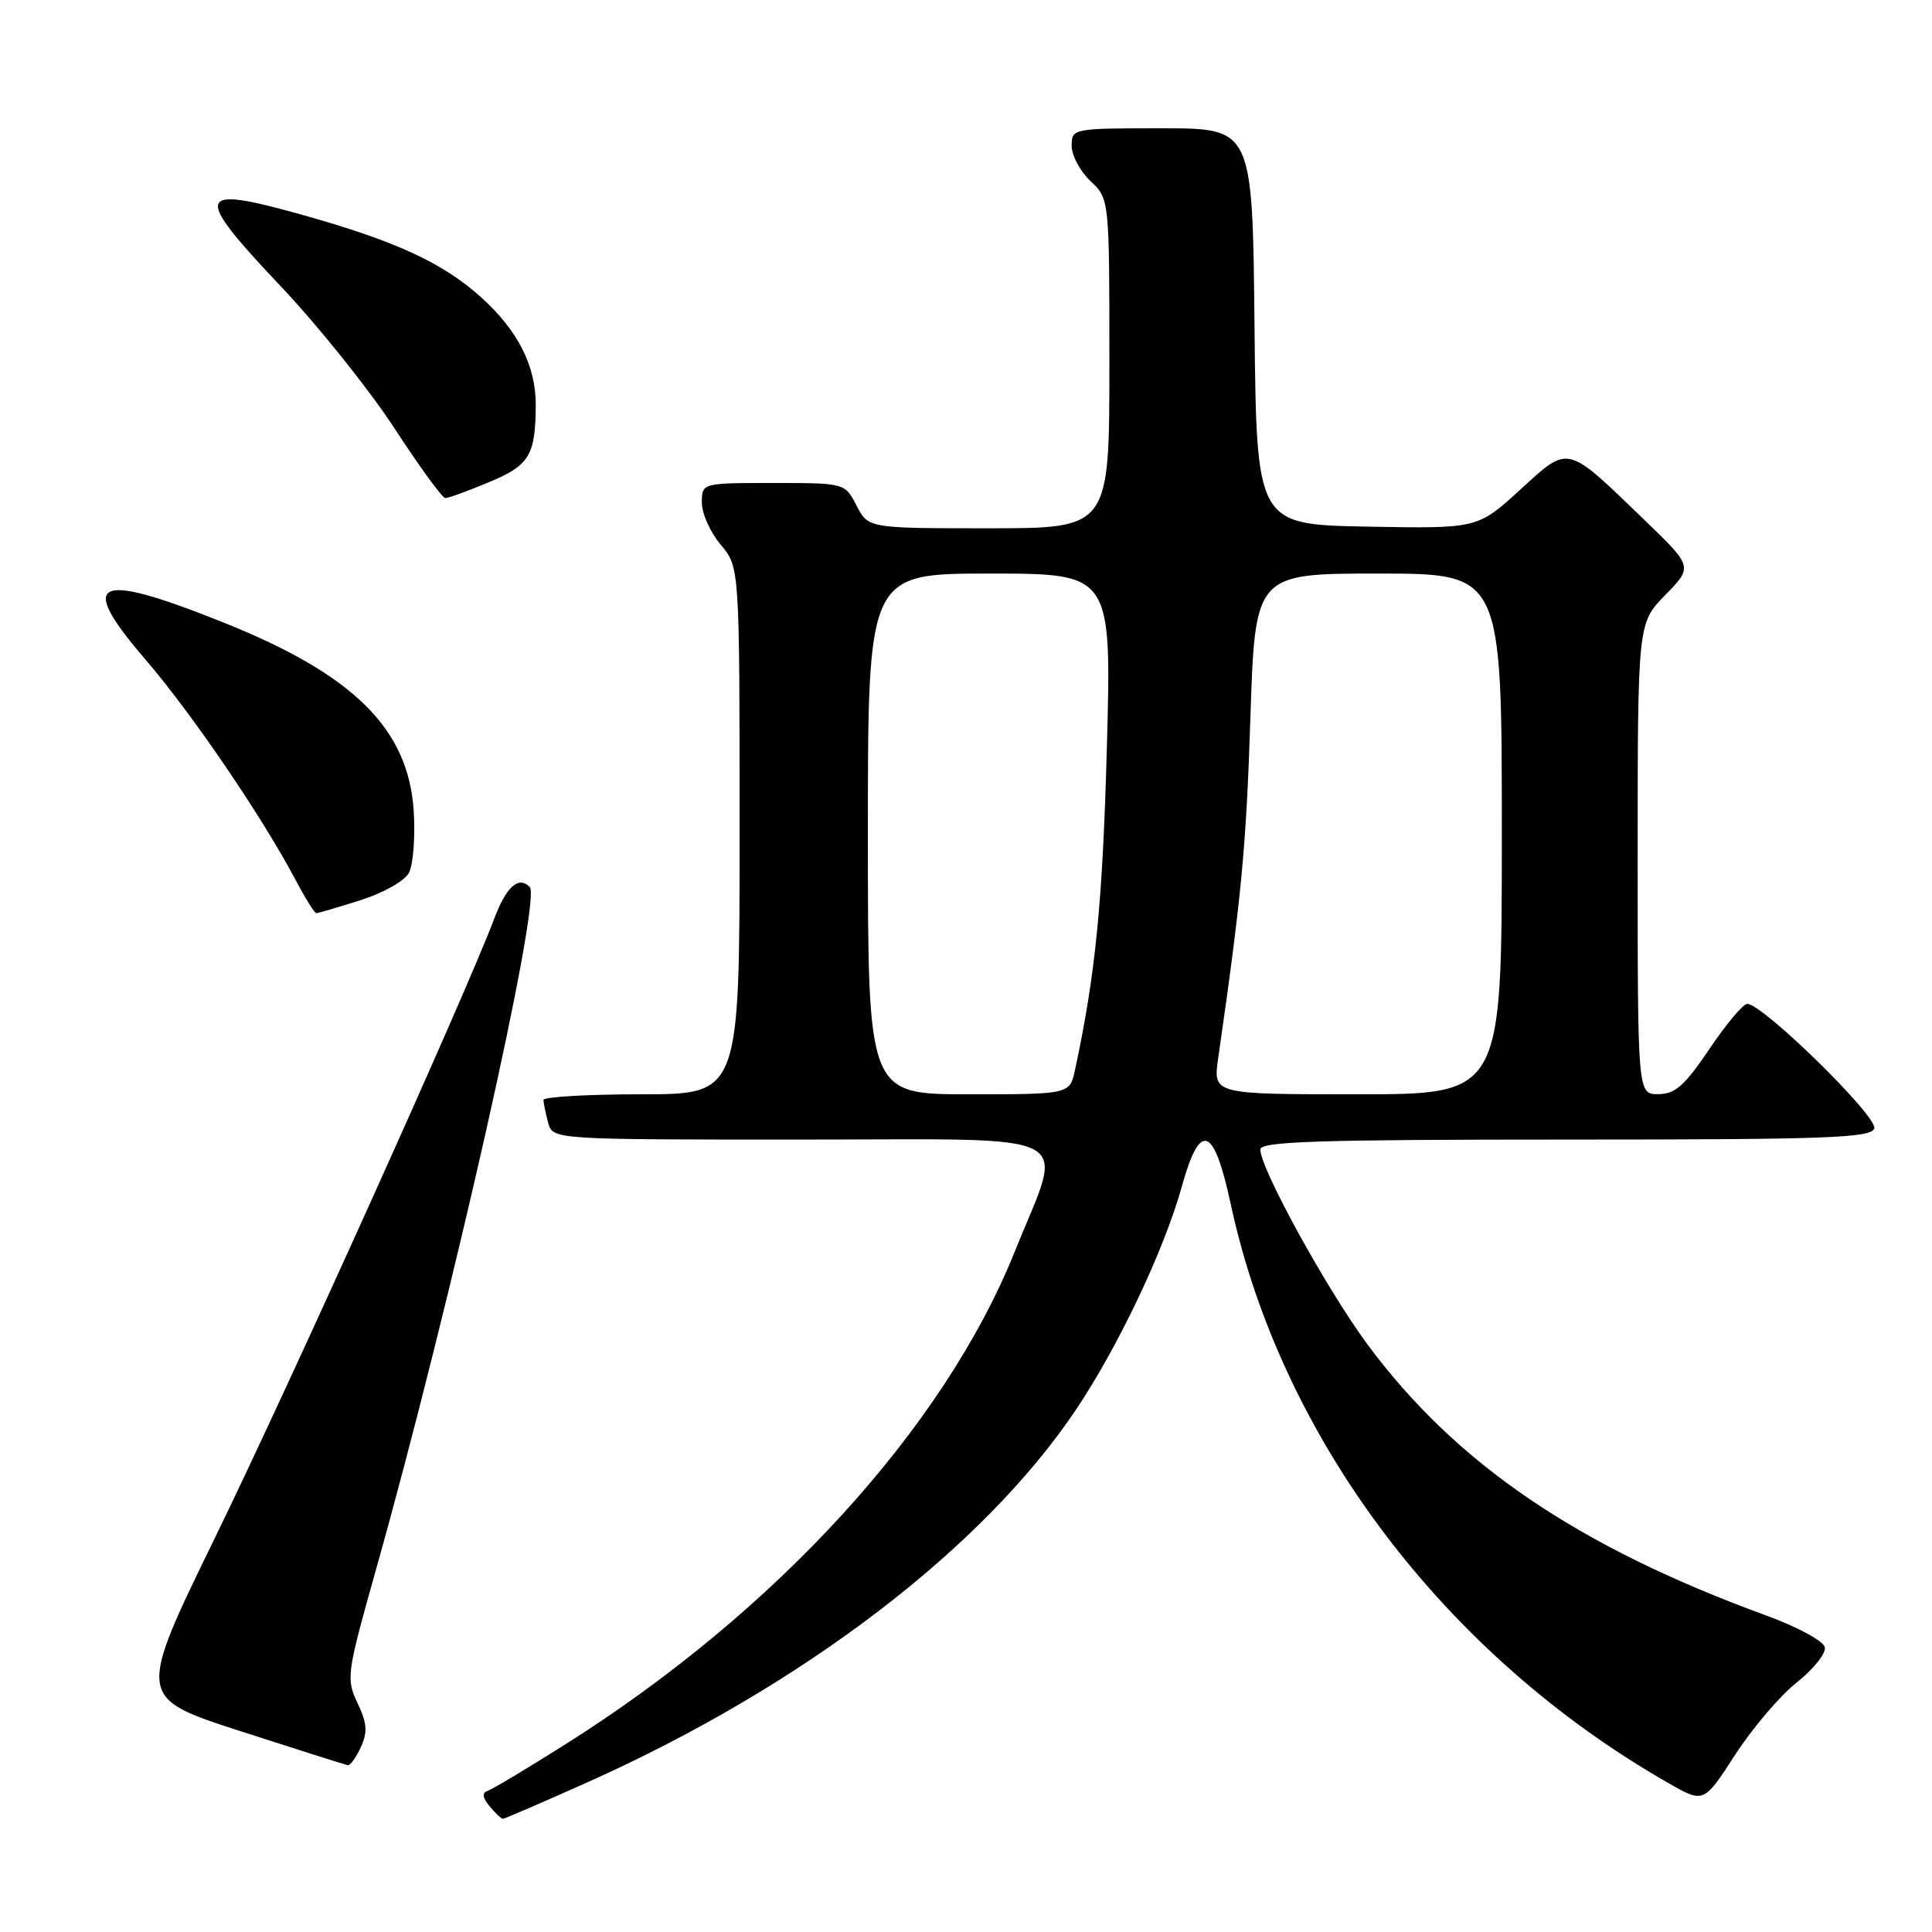 <?xml version="1.0" encoding="UTF-8" standalone="no"?>
<!DOCTYPE svg PUBLIC "-//W3C//DTD SVG 1.1//EN" "http://www.w3.org/Graphics/SVG/1.1/DTD/svg11.dtd" >
<svg xmlns="http://www.w3.org/2000/svg" xmlns:xlink="http://www.w3.org/1999/xlink" version="1.1" viewBox="0 0 256 256">
 <g >
 <path fill="currentColor"
d=" M 77.85 236.16 C 106.35 223.40 130.23 205.18 142.58 186.78 C 148.19 178.41 154.28 165.58 156.60 157.21 C 159.02 148.50 160.84 149.15 163.07 159.51 C 169.77 190.68 191.47 219.37 221.13 236.30 C 225.76 238.94 225.76 238.94 229.90 232.54 C 232.18 229.02 235.85 224.70 238.07 222.94 C 240.29 221.19 241.96 219.09 241.80 218.27 C 241.63 217.45 238.17 215.57 234.00 214.05 C 209.04 204.93 192.90 193.95 181.19 178.13 C 175.79 170.82 167.00 154.84 167.00 152.31 C 167.00 151.25 174.71 151.00 207.39 151.00 C 241.91 151.00 247.87 150.79 248.35 149.54 C 248.92 148.05 233.55 132.98 231.51 133.02 C 230.96 133.04 228.70 135.73 226.50 139.00 C 223.25 143.83 221.98 144.96 219.75 144.98 C 217.00 145.00 217.00 145.00 217.00 113.79 C 217.00 82.58 217.00 82.58 220.66 78.84 C 224.32 75.09 224.32 75.09 217.91 68.91 C 207.41 58.78 207.97 58.92 201.40 64.92 C 195.78 70.05 195.78 70.05 181.14 69.78 C 166.50 69.50 166.50 69.50 166.23 43.25 C 165.97 17.00 165.97 17.00 153.98 17.00 C 142.11 17.00 142.00 17.02 142.00 19.33 C 142.00 20.60 143.13 22.71 144.50 24.00 C 147.00 26.35 147.00 26.35 147.00 48.17 C 147.00 70.00 147.00 70.00 131.03 70.00 C 115.05 70.00 115.05 70.00 113.50 67.00 C 111.95 64.00 111.95 64.00 102.47 64.00 C 93.00 64.00 93.00 64.00 93.00 66.61 C 93.00 68.04 94.12 70.55 95.50 72.18 C 98.00 75.15 98.00 75.15 98.00 110.08 C 98.00 145.00 98.00 145.00 85.00 145.00 C 77.85 145.00 72.01 145.34 72.01 145.75 C 72.02 146.16 72.30 147.51 72.63 148.75 C 73.23 151.00 73.23 151.00 106.20 151.00 C 143.93 151.00 141.04 149.48 134.44 165.89 C 125.05 189.22 102.81 213.58 74.79 231.21 C 69.80 234.36 65.22 237.10 64.61 237.30 C 63.85 237.56 63.94 238.20 64.87 239.34 C 65.63 240.25 66.42 241.00 66.64 241.00 C 66.85 241.00 71.90 238.82 77.85 236.16 Z  M 47.82 231.49 C 48.73 229.50 48.64 228.31 47.37 225.66 C 45.84 222.45 45.93 221.80 49.84 207.91 C 59.84 172.33 71.82 119.15 70.19 117.52 C 68.70 116.04 67.09 117.48 65.48 121.75 C 61.68 131.81 38.37 183.49 28.50 203.73 C 18.15 224.95 18.15 224.95 31.83 229.38 C 39.35 231.81 45.77 233.84 46.09 233.90 C 46.41 233.95 47.19 232.87 47.82 231.49 Z  M 47.74 119.29 C 50.76 118.34 53.61 116.74 54.18 115.66 C 54.75 114.60 55.04 110.91 54.82 107.47 C 54.12 96.58 46.90 89.41 29.65 82.50 C 12.53 75.64 10.13 76.77 19.29 87.41 C 25.38 94.49 34.65 108.09 39.13 116.53 C 40.43 118.99 41.68 121.00 41.91 121.00 C 42.14 121.00 44.76 120.23 47.74 119.29 Z  M 64.77 63.90 C 70.16 61.67 70.96 60.34 70.99 53.65 C 71.00 48.49 68.63 43.80 63.79 39.43 C 58.68 34.81 52.36 31.90 39.84 28.41 C 25.87 24.51 25.56 25.63 37.18 37.91 C 42.14 43.15 48.92 51.62 52.25 56.72 C 55.57 61.82 58.61 66.00 59.01 66.00 C 59.41 66.00 62.00 65.06 64.77 63.90 Z  M 115.00 110.50 C 115.00 76.00 115.00 76.00 131.15 76.00 C 147.30 76.00 147.30 76.00 146.66 99.25 C 146.10 119.64 145.16 129.11 142.45 141.75 C 141.75 145.00 141.75 145.00 128.38 145.00 C 115.00 145.00 115.00 145.00 115.00 110.50 Z  M 161.41 140.25 C 164.50 118.85 165.13 112.17 165.68 95.25 C 166.30 76.00 166.30 76.00 182.65 76.00 C 199.00 76.00 199.00 76.00 199.00 110.50 C 199.00 145.00 199.00 145.00 179.86 145.00 C 160.73 145.00 160.73 145.00 161.41 140.25 Z "/>
</g>
</svg>